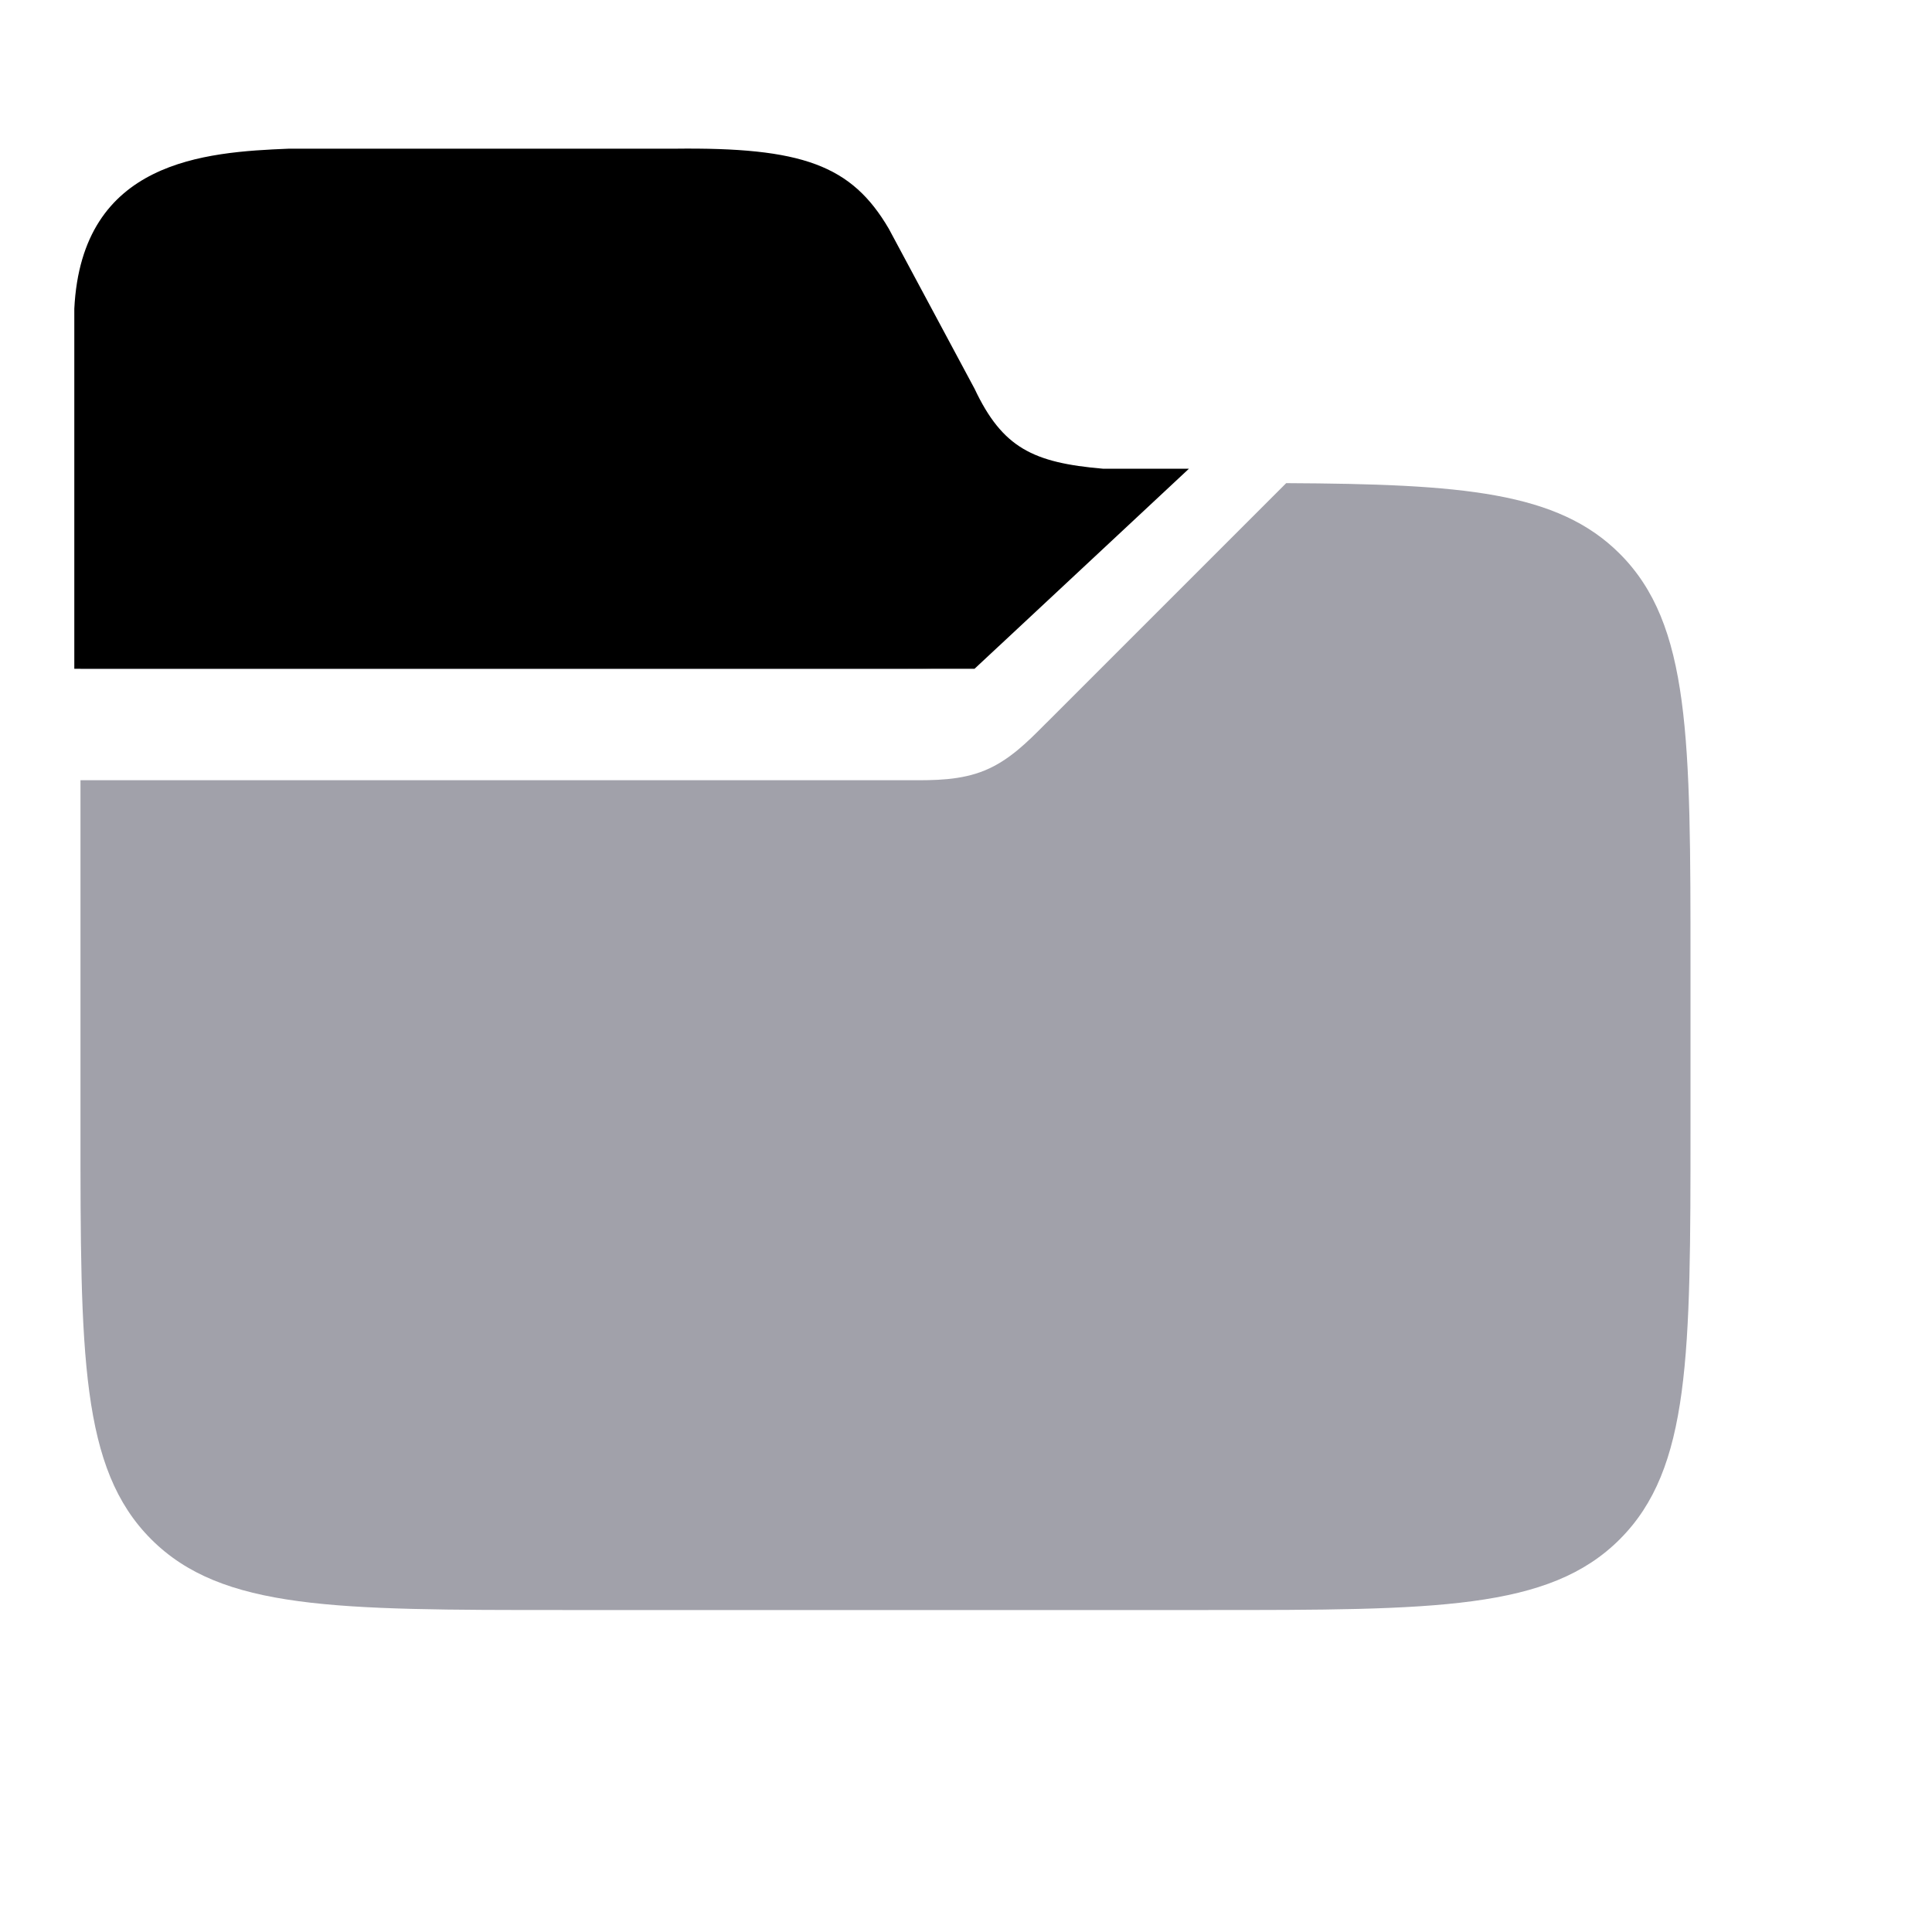 <svg viewBox="0 0 26 26" fill="none" xmlns="http://www.w3.org/2000/svg">
    <path d="M22.75 15.167V13C22.75 9.936 22.75 8.404 21.798 7.452C20.963 6.617 19.681 6.514 17.309 6.502L14.116 9.695L14.059 9.751C13.83 9.982 13.582 10.232 13.255 10.367C12.929 10.502 12.577 10.501 12.252 10.5L12.171 10.5H6.5H1.083L1.083 15.167C1.083 18.231 1.083 19.763 2.035 20.715C2.987 21.667 4.519 21.667 7.583 21.667H7.583H16.25H16.25C19.314 21.667 20.846 21.667 21.798 20.715C22.75 19.763 22.75 18.231 22.75 15.167ZM1.083 9H6.5H12.171C12.387 9 12.507 9 12.598 8.993C12.638 8.99 12.66 8.986 12.671 8.984C12.676 8.983 12.679 8.982 12.68 8.981L12.681 8.981L12.683 8.98C12.684 8.98 12.686 8.978 12.691 8.975C12.7 8.969 12.718 8.956 12.749 8.93C12.818 8.871 12.903 8.786 13.055 8.634L15.189 6.5H15.167H14.339C13.097 6.5 12.701 6.201 12.456 5.48C12.416 5.362 12.396 5.303 12.383 5.271C12.37 5.24 12.353 5.205 12.318 5.137L12.031 4.562C11.448 3.397 11.157 2.814 10.633 2.49C10.11 2.167 9.458 2.167 8.155 2.167H5.417C3.374 2.167 2.352 2.167 1.718 2.801C1.083 3.436 1.083 3.792 1.083 6.5L1.083 6.5L1.083 8.957L1.083 9Z"
          fill="#a1a1aa"/>
    <path
        d="M1 5.231V8.462V9H13.115L13.692 8.462L16 6.308H14.846C13.903 6.227 13.491 6.028 13.115 5.231L11.961 3.078C11.459 2.221 10.796 1.98 9.077 2.001H3.885C2.763 2.047 1.1 2.154 1 4.155V5.231Z"
        fill="currentColor"/>
</svg>
